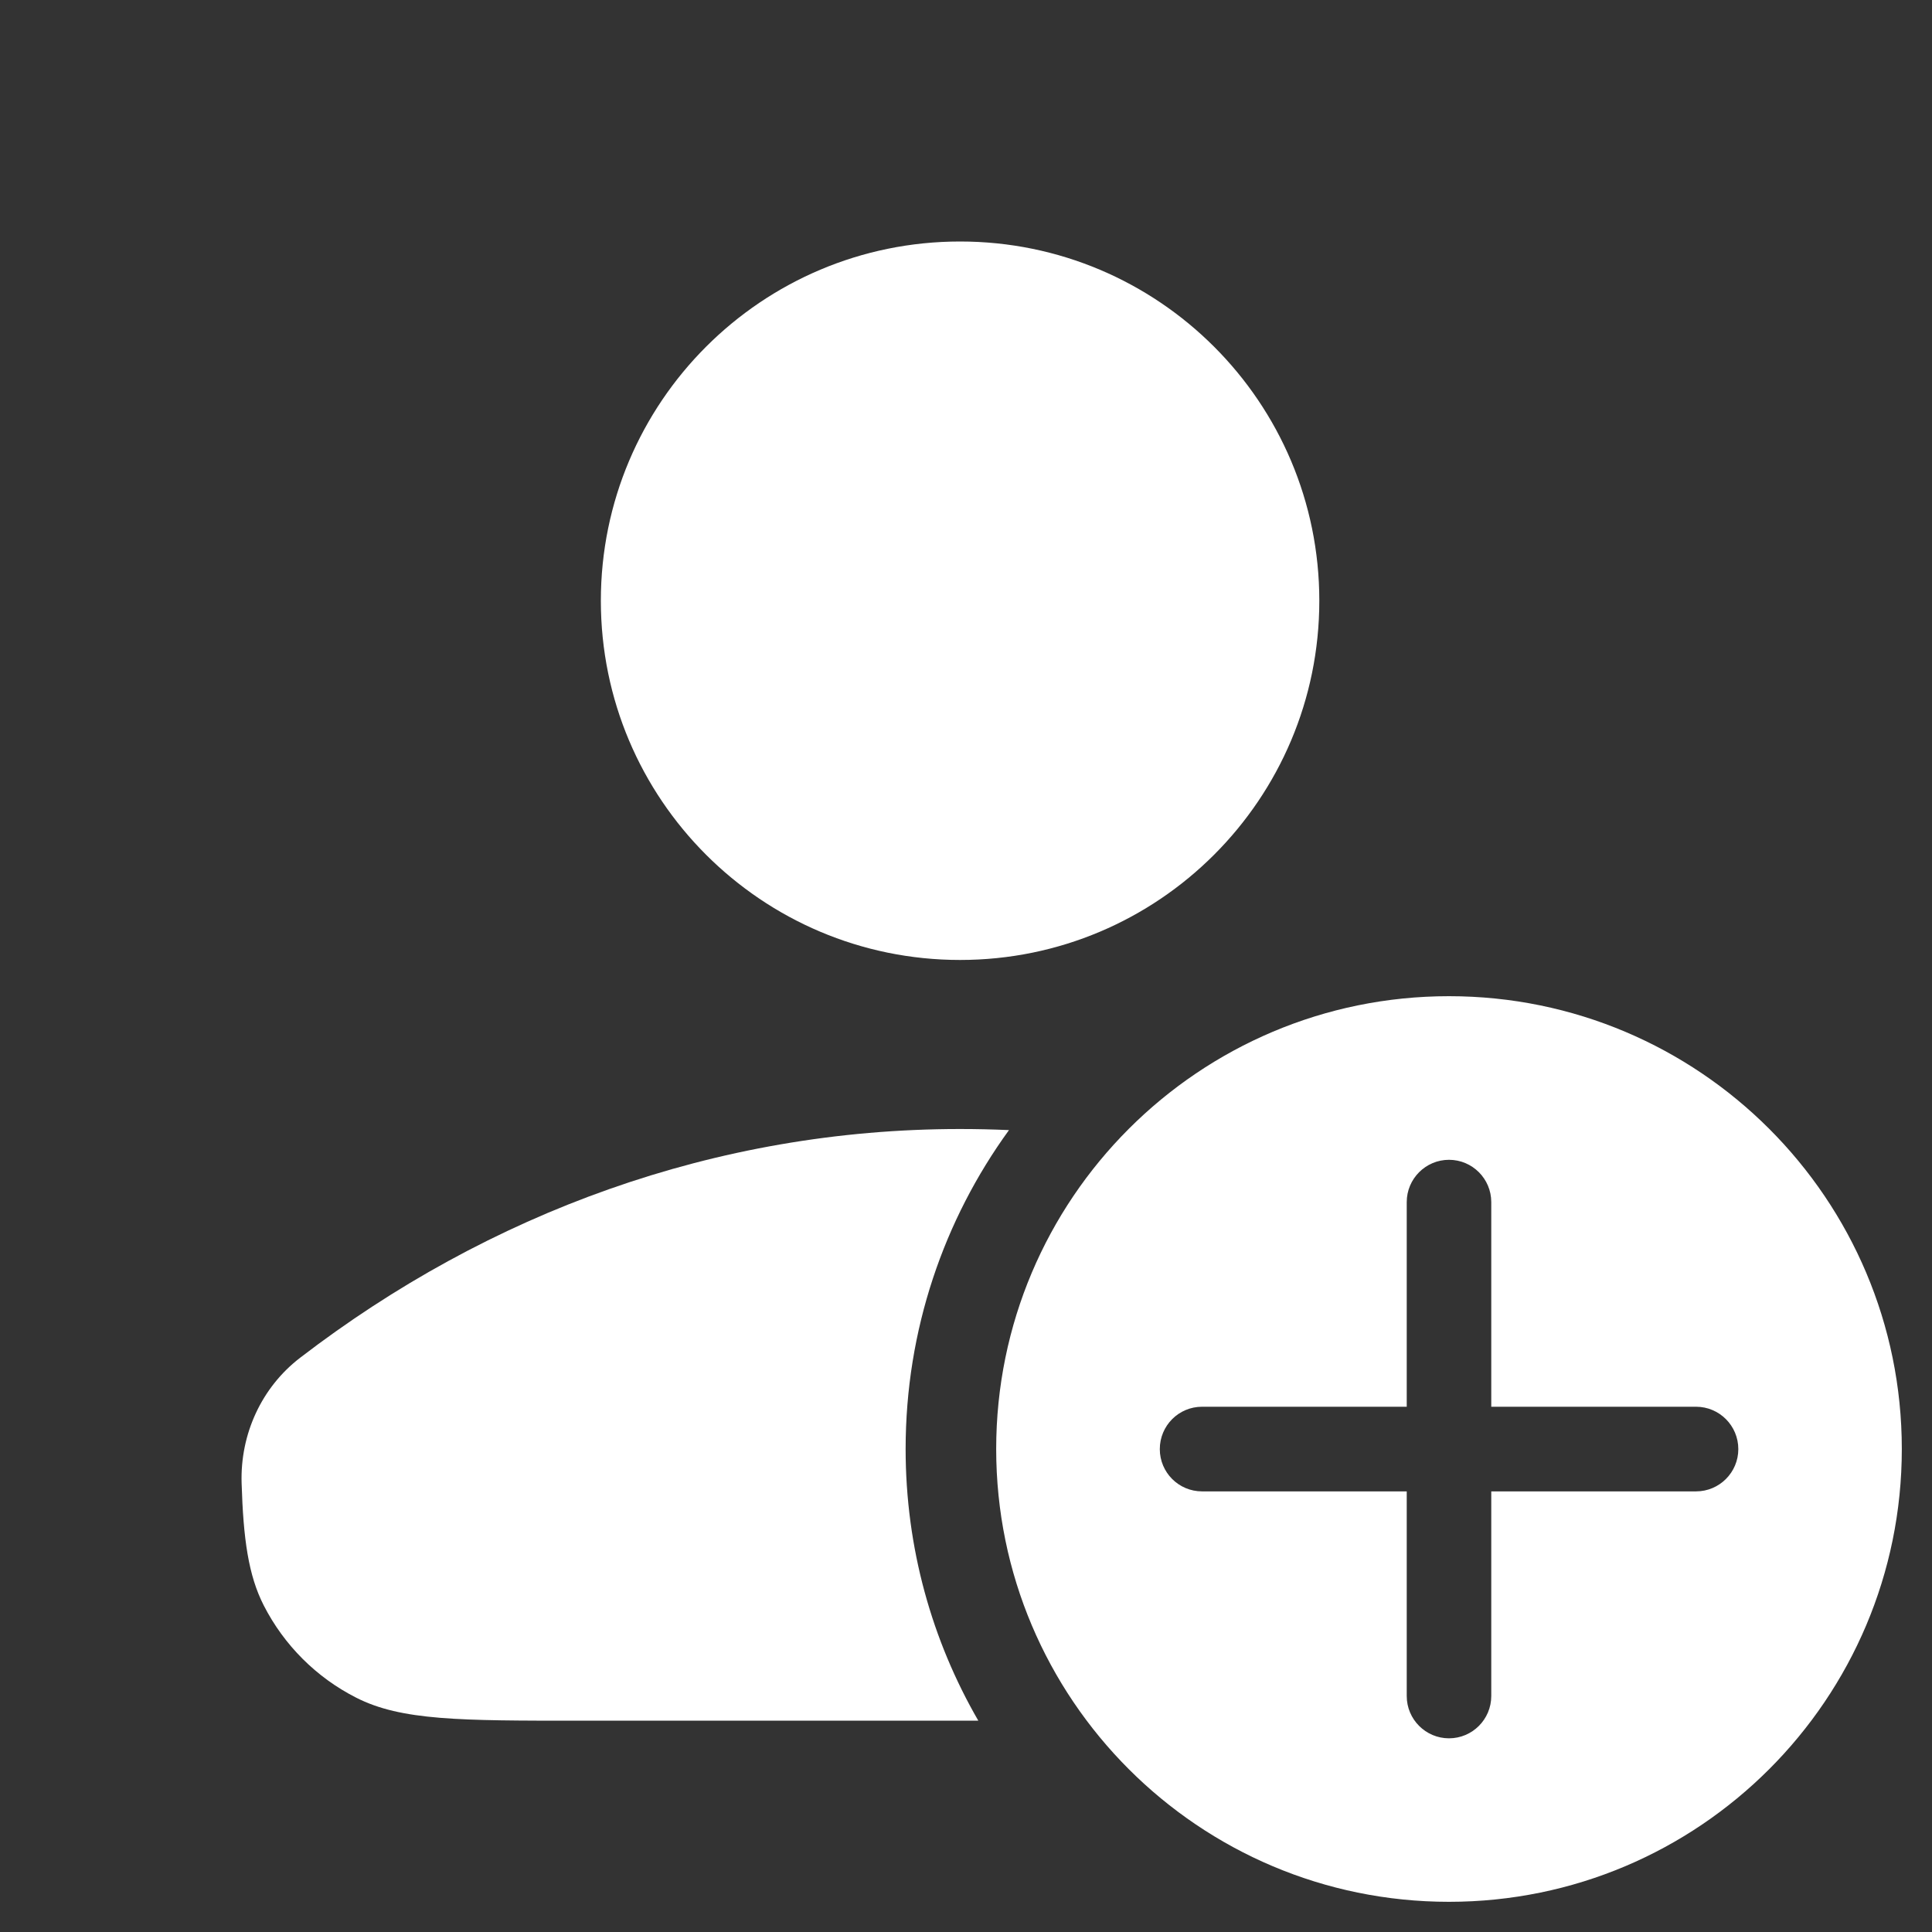 <svg width="16" height="16" viewBox="0 0 16 16" fill="none" xmlns="http://www.w3.org/2000/svg">
<rect x="0" y="0" width="16" height="16" fill="#333333" stroke="none"/>
<path fill-rule="evenodd" clip-rule="evenodd" d="M10.926 4.975C10.926 6.618 9.594 7.95 7.951 7.95C6.308 7.95 4.976 6.618 4.976 4.975C4.976 3.332 6.308 2 7.951 2C9.594 2 10.926 3.332 10.926 4.975ZM8.102 14.25C7.719 13.588 7.5 12.82 7.5 12C7.5 11.014 7.817 10.101 8.356 9.359C8.221 9.353 8.086 9.35 7.95 9.35C5.925 9.35 4.044 10.048 2.486 11.244C2.165 11.49 1.988 11.879 2.001 12.284C2.015 12.745 2.057 13.046 2.184 13.295C2.352 13.624 2.62 13.892 2.949 14.059C3.323 14.25 3.813 14.25 4.793 14.25H8.102Z" fill="white"/>
<path fill-rule="evenodd" clip-rule="evenodd" d="M12 15.75C14.071 15.75 15.75 14.071 15.75 12C15.75 9.929 14.071 8.25 12 8.25C9.929 8.25 8.25 9.929 8.25 12C8.25 14.071 9.929 15.75 12 15.75ZM12.35 9.955C12.35 9.762 12.193 9.605 12 9.605C11.807 9.605 11.65 9.762 11.65 9.955V11.65H9.955C9.761 11.65 9.605 11.807 9.605 12.001C9.605 12.194 9.761 12.351 9.955 12.351H11.65V14.046C11.65 14.239 11.807 14.396 12 14.396C12.193 14.396 12.35 14.239 12.35 14.046V12.351H14.046C14.239 12.351 14.396 12.194 14.396 12.001C14.396 11.807 14.239 11.65 14.046 11.65H12.35V9.955Z" fill="white"/>
</svg>
